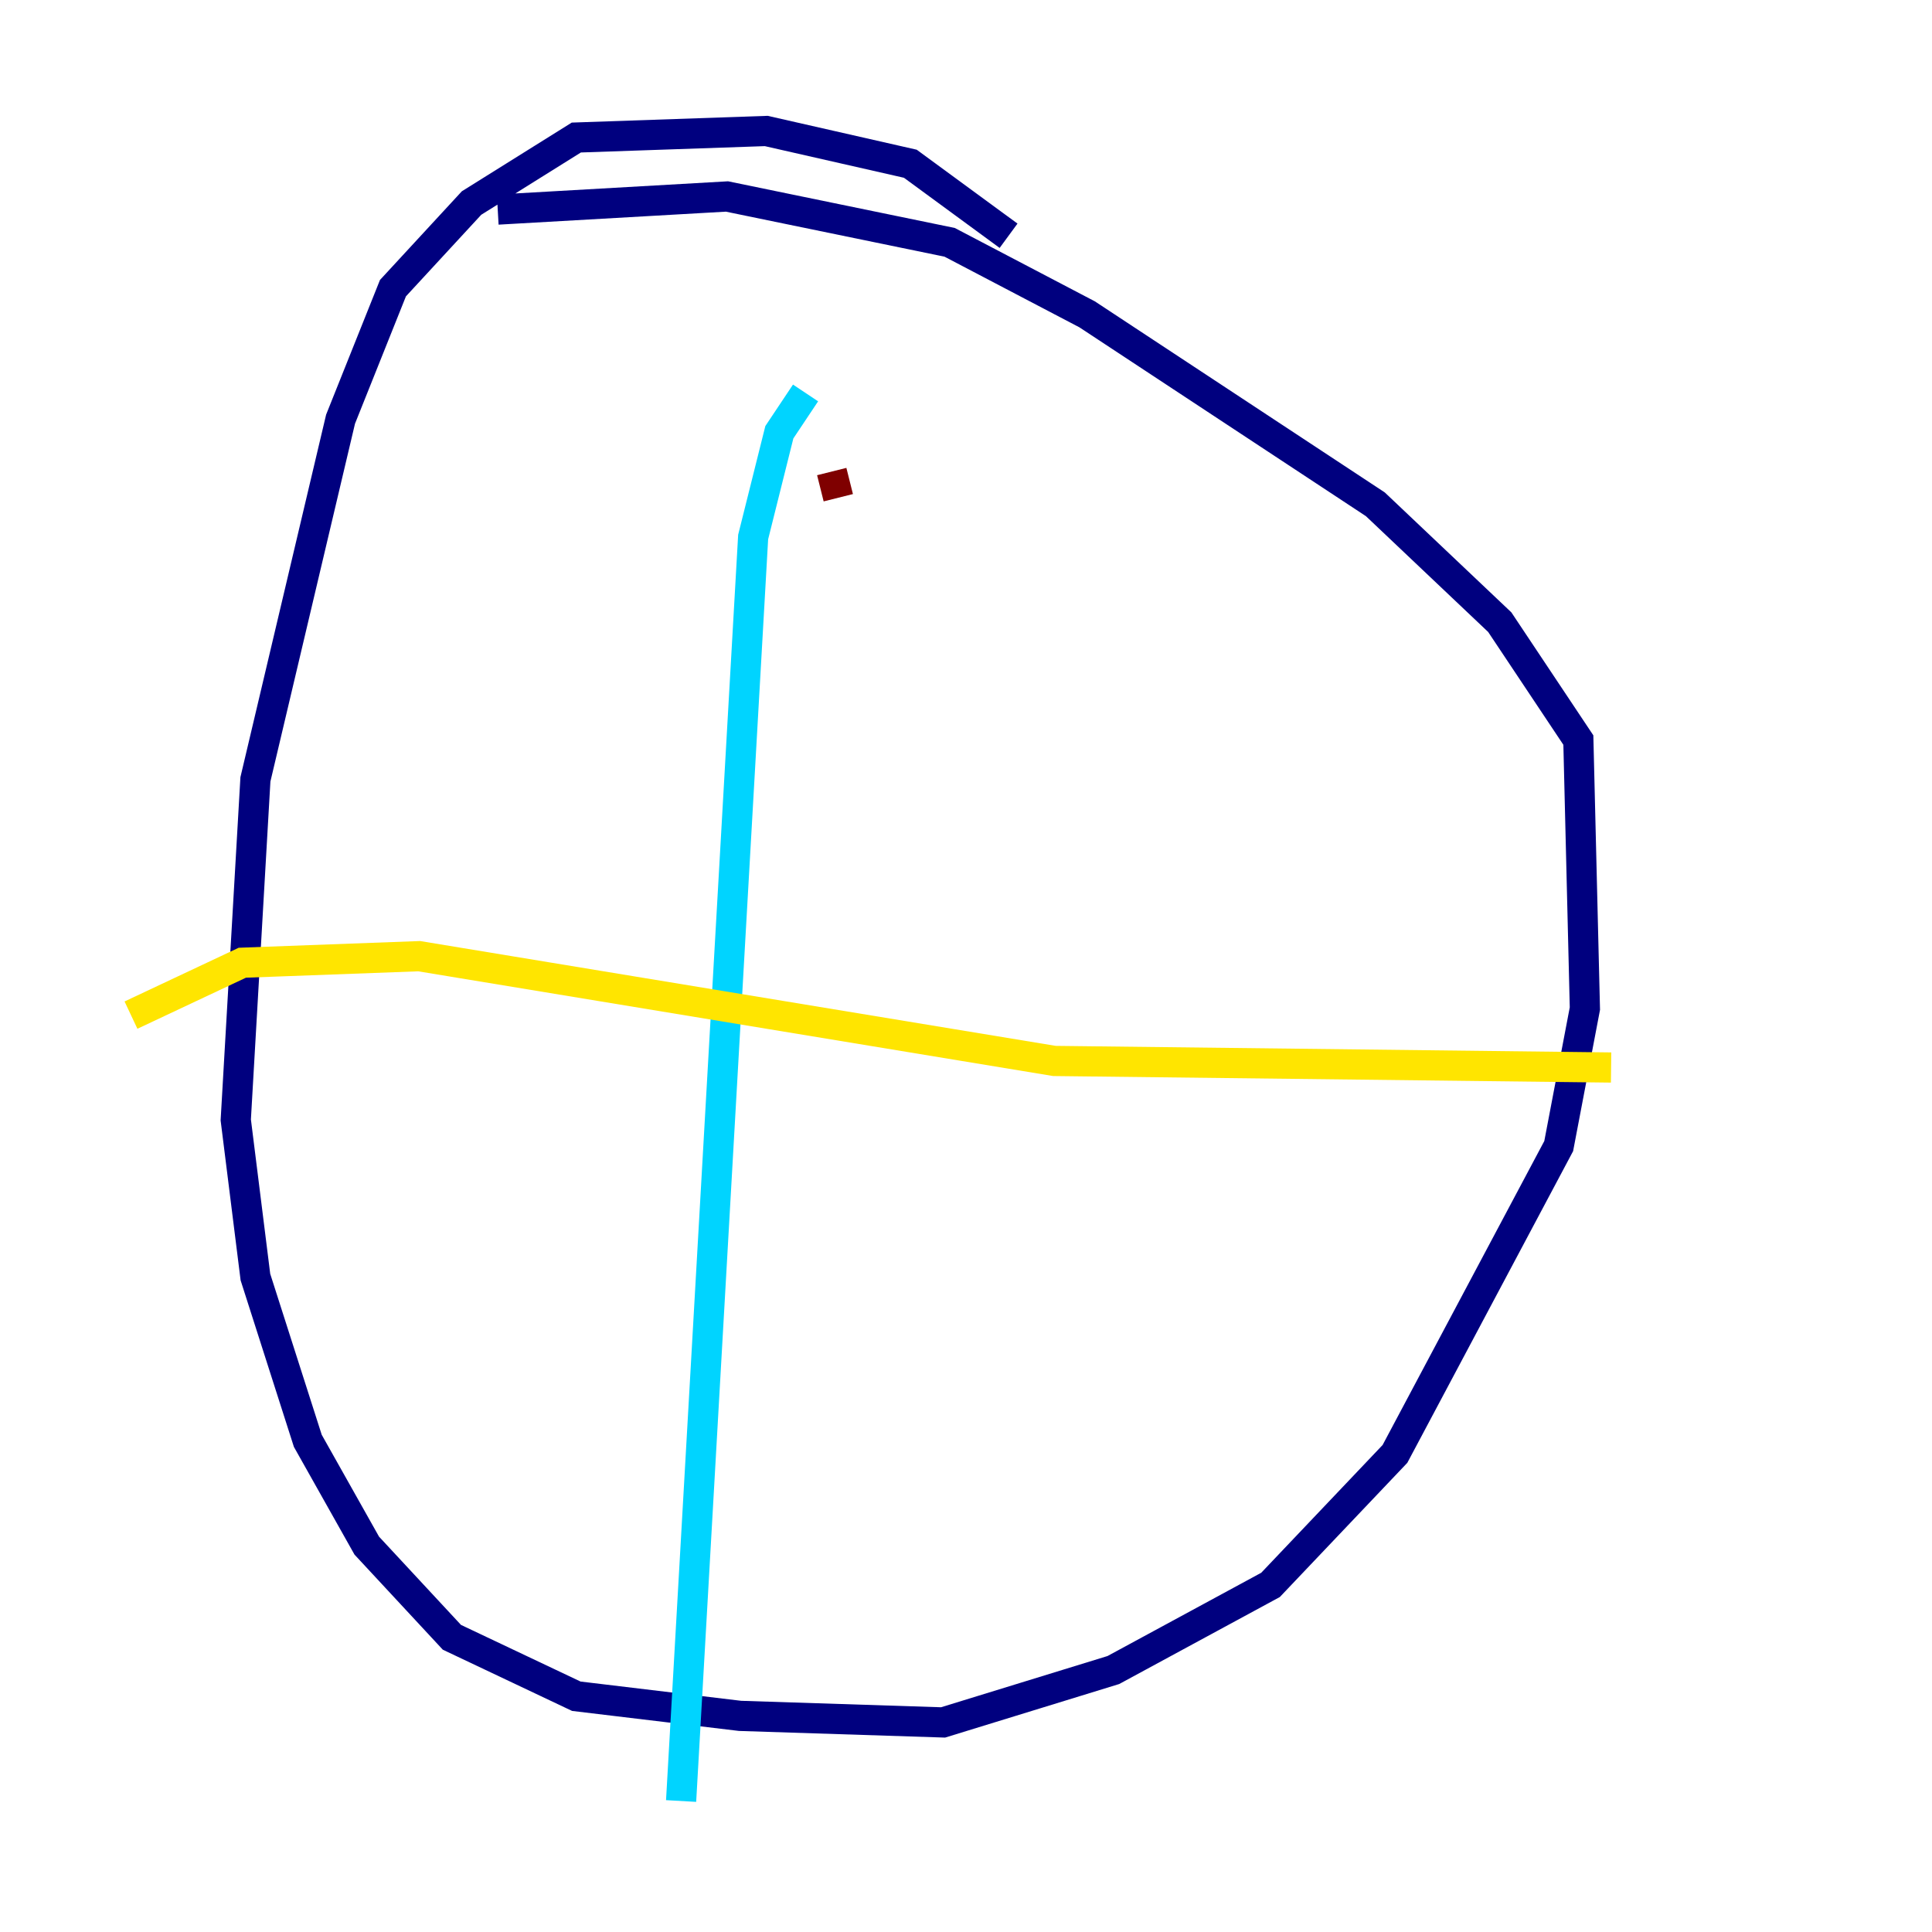 <?xml version="1.0" encoding="utf-8" ?>
<svg baseProfile="tiny" height="128" version="1.2" viewBox="0,0,128,128" width="128" xmlns="http://www.w3.org/2000/svg" xmlns:ev="http://www.w3.org/2001/xml-events" xmlns:xlink="http://www.w3.org/1999/xlink"><defs /><polyline fill="none" points="66.82,15.62 60.312,10.848 50.766,8.678 38.183,9.112 31.241,13.451 26.034,19.091 22.563,27.77 16.922,51.634 15.62,74.197 16.922,84.61 20.393,95.458 24.298,102.4 29.939,108.475 38.183,112.38 49.031,113.681 62.481,114.115 73.763,110.644 84.176,105.003 92.42,96.325 103.268,75.932 105.003,66.82 104.57,49.031 99.363,41.22 91.119,33.41 72.027,20.827 62.915,16.054 48.163,13.017 32.976,13.885" stroke="#00007f" stroke-width="2" /><polyline fill="none" points="53.37,26.034 51.634,28.637 49.898,35.58 45.125,119.322" stroke="#00d4ff" stroke-width="2" /><polyline fill="none" points="8.678,67.254 16.054,63.783 27.77,63.349 69.858,70.291 106.739,70.725" stroke="#ffe500" stroke-width="2" /><polyline fill="none" points="55.539,32.976 55.105,31.241" stroke="#7f0000" stroke-width="2" /></svg>
